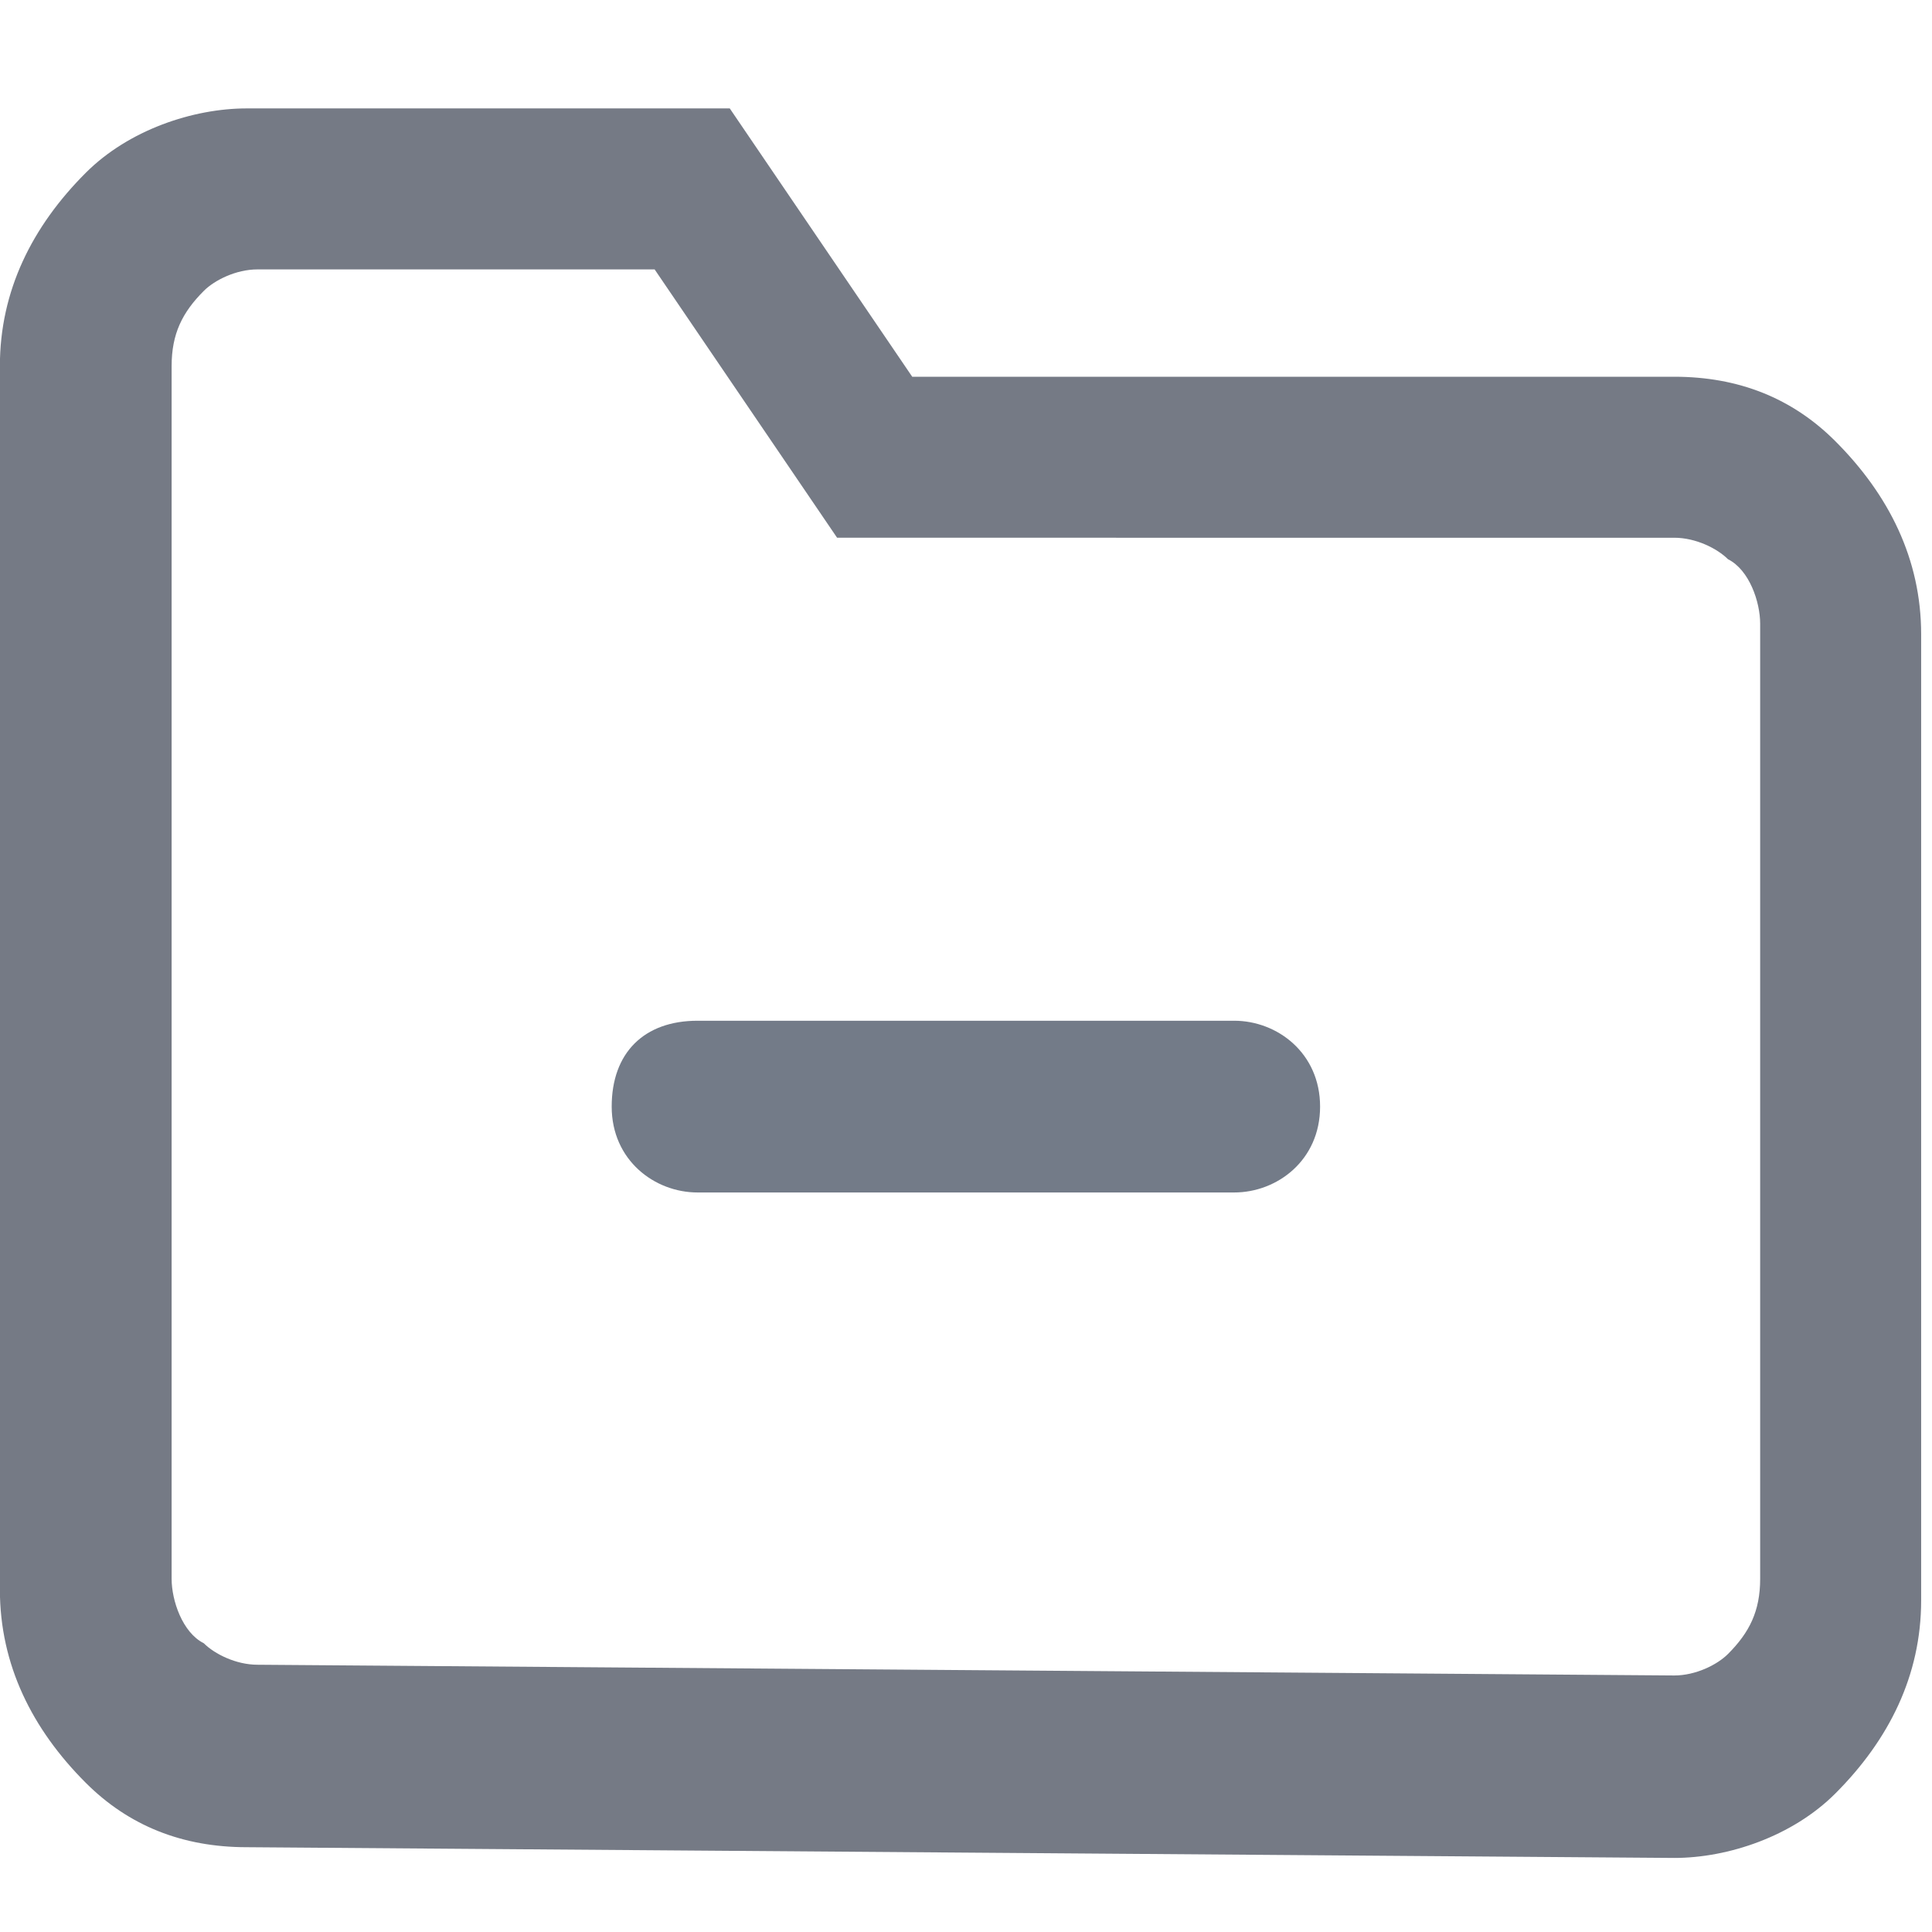 <?xml version="1.0" encoding="utf-8"?>
<!-- Generator: Adobe Illustrator 25.4.1, SVG Export Plug-In . SVG Version: 6.00 Build 0)  -->
<svg version="1.1" id="Layer_1" xmlns="http://www.w3.org/2000/svg" xmlns:xlink="http://www.w3.org/1999/xlink" x="0px" y="0px"
	 viewBox="0 0 18 18" style="enable-background:new 0 0 18 18;" xml:space="preserve">
<style type="text/css">
	.st0{fill-opacity:0;}
	.st1{fill:#757A85;}
	.st2{fill:#737B88;}
</style>
<g id="Group_4470" transform="translate(-623 -801)">
	<rect id="Rectangle_3009" x="623" y="801" class="st0" width="18" height="18"/>
	<g id="Group_4375" transform="translate(277.799 512.51)">
		<g id="Group_4373">
			<path id="Path_3454" class="st1" d="M347.5,305.7c-0.6,0-1.1-0.2-1.5-0.6c-0.5-0.5-0.8-1.1-0.8-1.8v-11.4c0-0.7,0.3-1.3,0.8-1.8
				c0.4-0.4,1-0.6,1.5-0.6h0.1h4.4l1.7,2.5l7.1,0c0.6,0,1.1,0.2,1.5,0.6c0.5,0.5,0.8,1.1,0.8,1.8v9c0,0.7-0.3,1.3-0.8,1.8
				c-0.4,0.4-1,0.6-1.5,0.6L347.5,305.7z M360.8,304.1l0,0.1L360.8,304.1c0.2,0,0.4-0.1,0.5-0.2c0.2-0.2,0.3-0.4,0.3-0.7v-8.9
				c0-0.2-0.1-0.5-0.3-0.6c-0.1-0.1-0.3-0.2-0.5-0.2H353l-1.7-2.5l-3.7,0c-0.2,0-0.4,0.1-0.5,0.2c-0.2,0.2-0.3,0.4-0.3,0.7v11.3
				c0,0.2,0.1,0.5,0.3,0.6c0.1,0.1,0.3,0.2,0.5,0.2L360.8,304.1L360.8,304.1z"/>
		</g>
		<g id="Group_4374">
			<path id="Path_3455" class="st2" d="M356.7,299.6h-5c-0.4,0-0.8-0.3-0.8-0.8s0.3-0.8,0.8-0.8h5c0.4,0,0.8,0.3,0.8,0.8
				S357.1,299.6,356.7,299.6z"/>
		</g>
	</g>
</g>
</svg>
